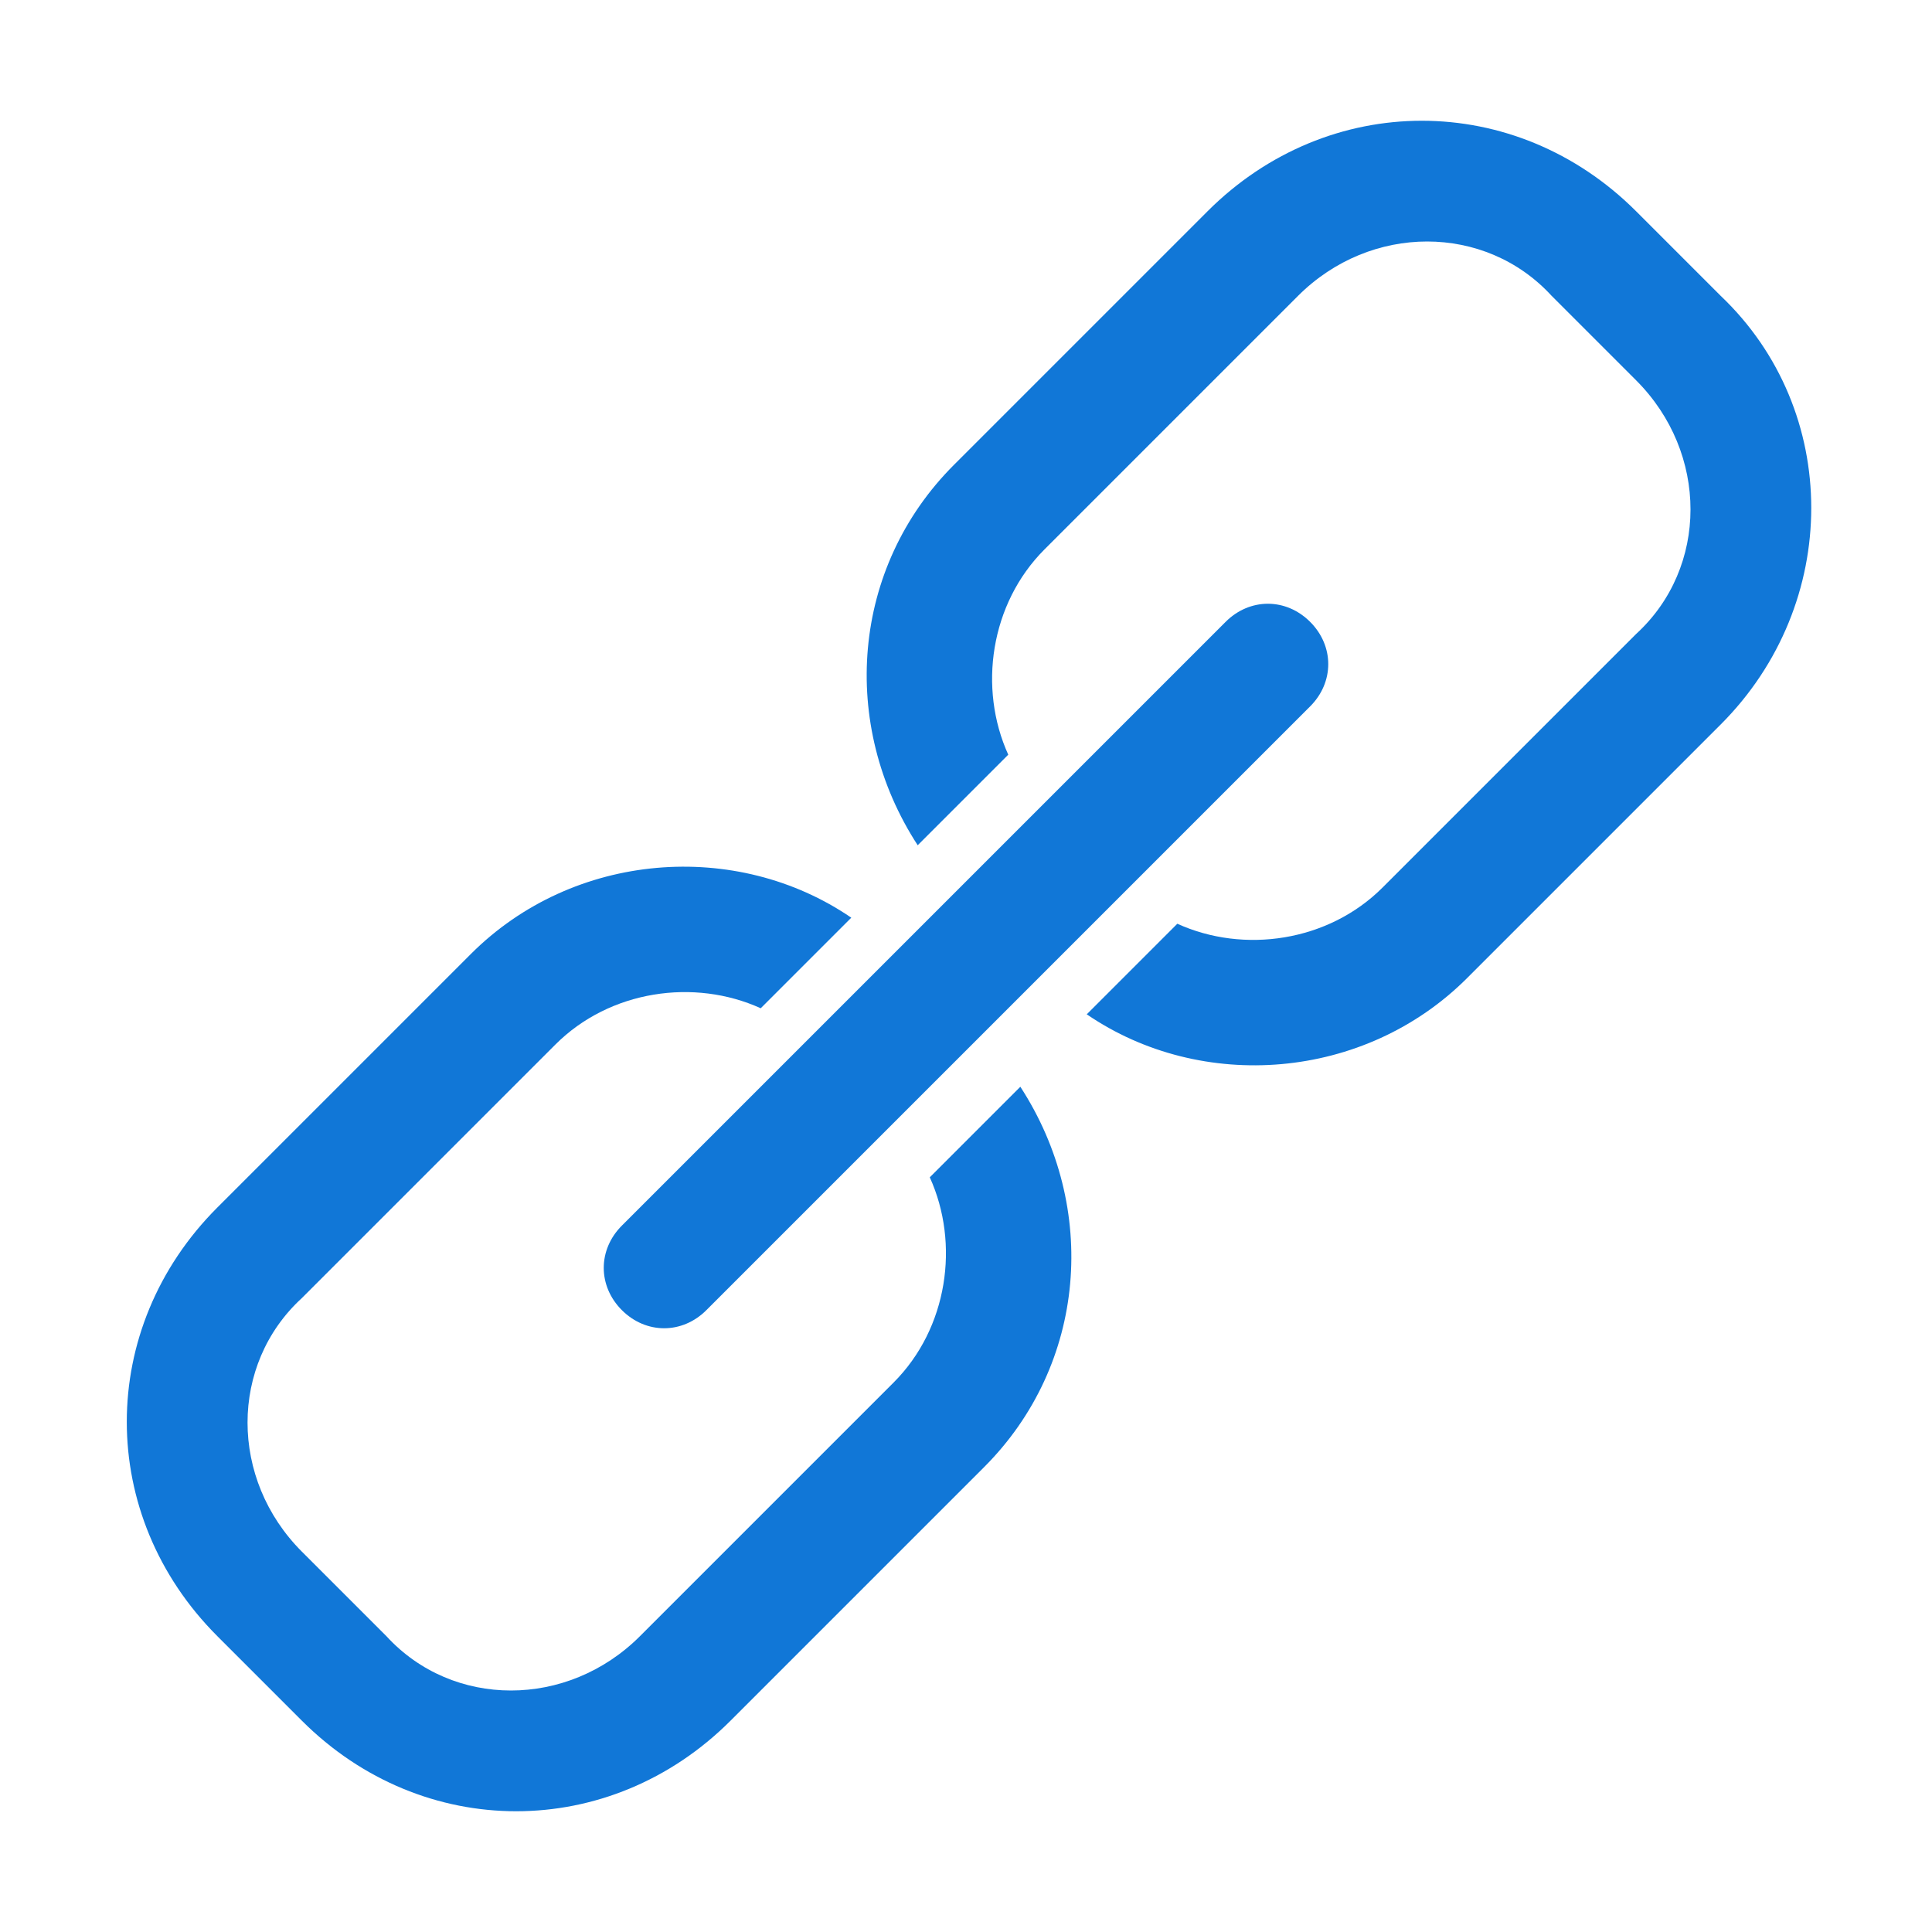 ﻿<?xml version='1.0' encoding='UTF-8'?>
<svg viewBox="-2.1 -2 32 32" xmlns="http://www.w3.org/2000/svg" xmlns:xlink="http://www.w3.org/1999/xlink">
  <g id="Layer_1" transform="translate(-2.1, -2)" style="enable-background:new 0 0 32 32">
    <g id="Hyperlink">
      <path d="M10.3, 21.7C10.7, 22.1 11.3, 22.1 11.7, 21.7L21.7, 11.7C22.1, 11.3 22.1, 10.7 21.7, 10.3C21.3, 9.9 20.7, 9.9 20.3, 10.3L10.3, 20.3C9.9, 20.7 9.9, 21.3 10.3, 21.7z" fill="#1177D7" class="Blue" />
    </g>
  </g>
  <g id="Layer_1" transform="translate(-2.1, -2)" style="enable-background:new 0 0 32 32">
    <g id="Hyperlink">
      <path d="M15.4, 19.5C15.9, 20.6 15.7, 22 14.8, 22.9L10.6, 27.1C9.4, 28.3 7.5, 28.3 6.4, 27.1L5, 25.7C3.8, 24.5 3.8, 22.6 5, 21.5L9.2, 17.3C10.1, 16.4 11.5, 16.2 12.6, 16.7L14.1, 15.2C12.2, 13.9 9.5, 14.1 7.8, 15.8L3.6, 20C1.6, 22 1.6, 25.1 3.6, 27.1L5, 28.5C7, 30.5 10.1, 30.5 12.1, 28.5L16.3, 24.3C18, 22.6 18.2, 20 16.9, 18L15.4, 19.5z" fill="#1177D7" class="Blue" />
    </g>
  </g>
  <g id="Layer_1" transform="translate(-2.1, -2)" style="enable-background:new 0 0 32 32">
    <g id="Hyperlink">
      <path d="M28.5, 4.9L27.1, 3.5C25.1, 1.5 22, 1.5 20, 3.5L15.8, 7.7C14.1, 9.4 13.9, 12 15.2, 14L16.7, 12.5C16.2, 11.4 16.4, 10 17.3, 9.1L21.5, 4.9C22.7, 3.7 24.6, 3.7 25.7, 4.9L27.1, 6.3C28.3, 7.5 28.3, 9.4 27.1, 10.5L22.9, 14.7C22, 15.6 20.6, 15.8 19.5, 15.3L18, 16.8C19.9, 18.1 22.6, 17.9 24.3, 16.2L28.5, 12C30.5, 10 30.5, 6.8 28.5, 4.9z" fill="#1177D7" class="Blue" />
    </g>
  </g>
</svg>